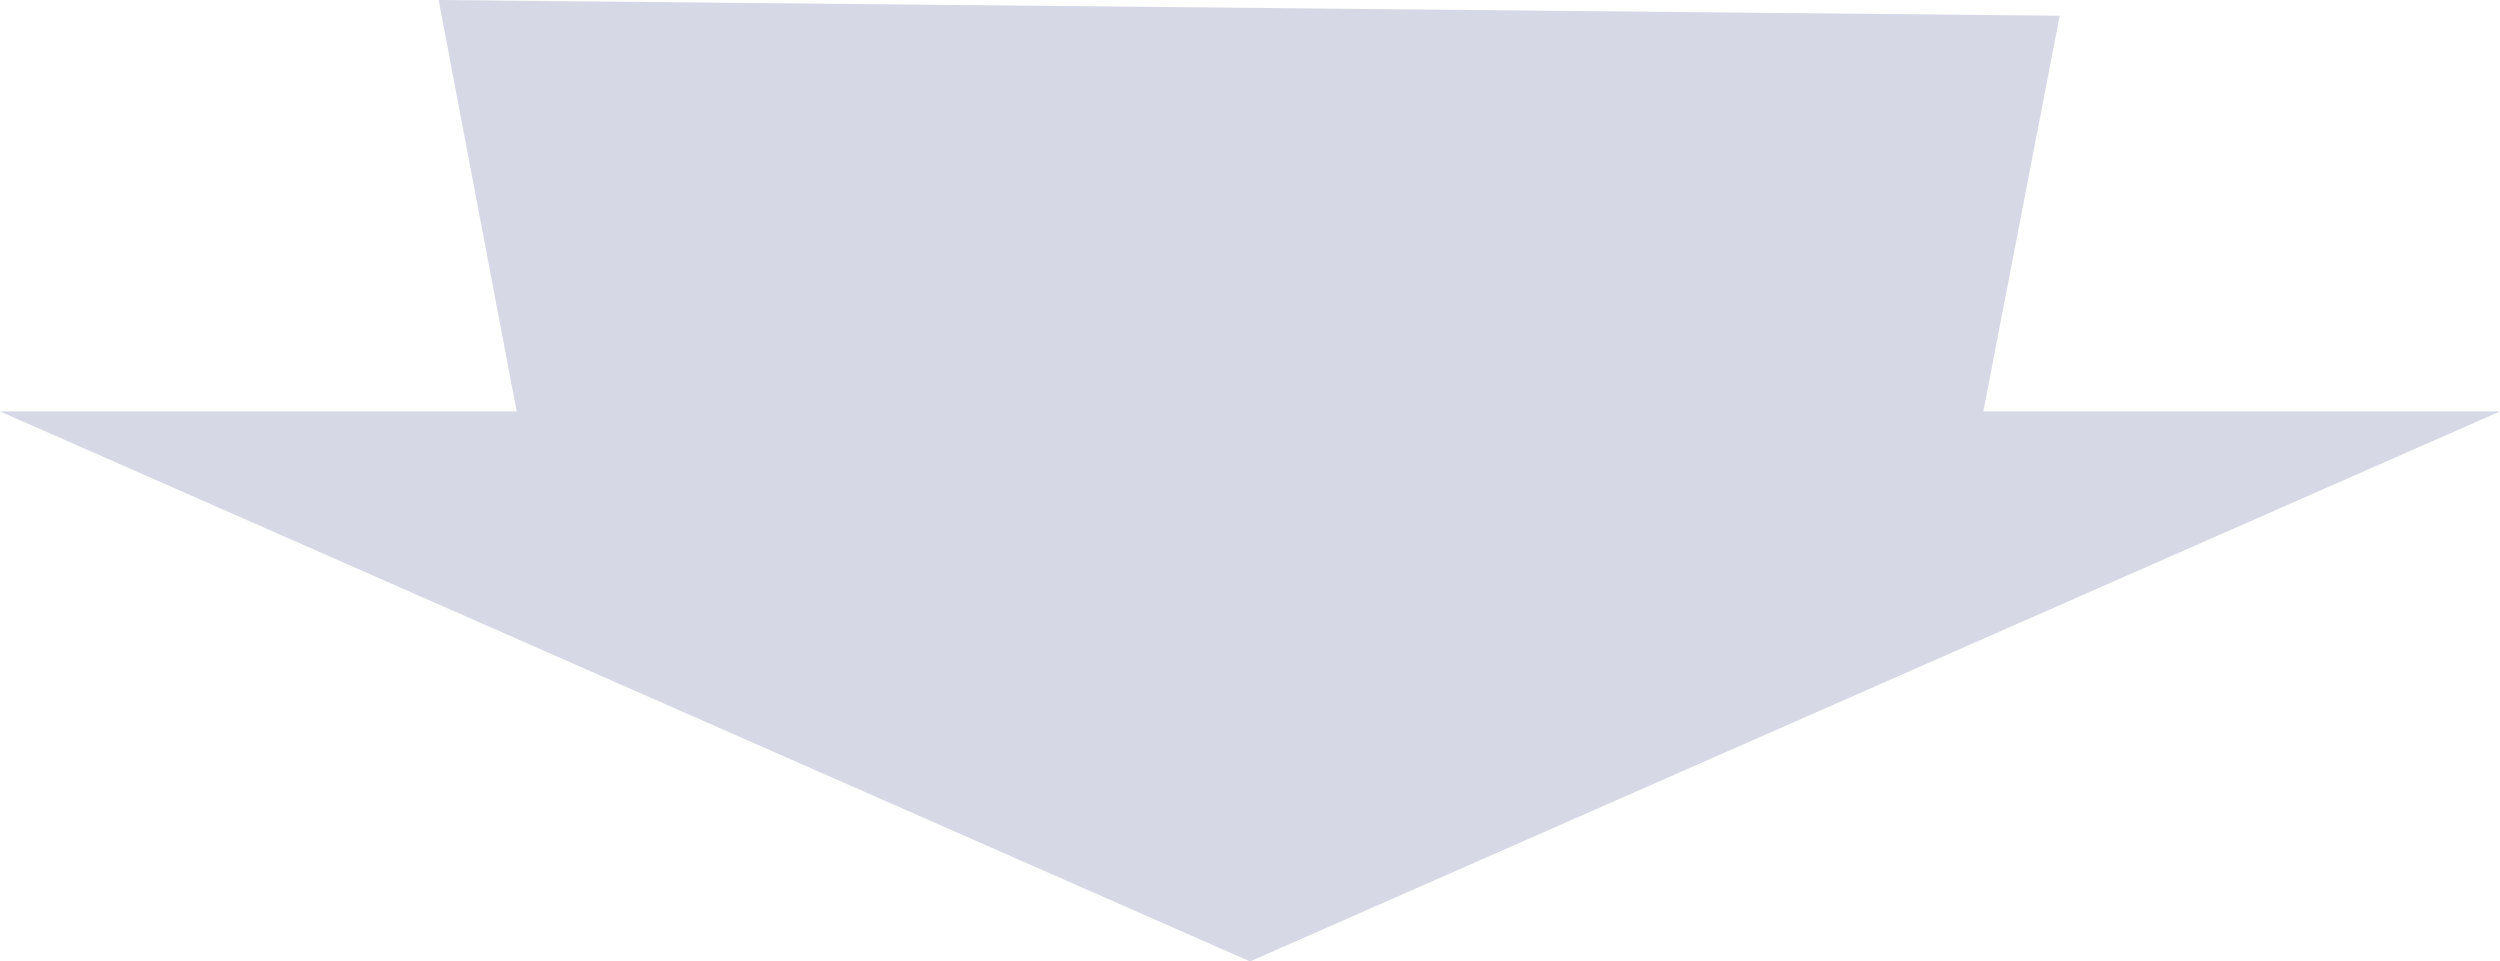 <svg id="Layer_1" data-name="Layer 1" xmlns="http://www.w3.org/2000/svg" xmlns:xlink="http://www.w3.org/1999/xlink" viewBox="0 0 449.85 173"><defs><style>.cls-1{fill:#d6d8e5;}.cls-2{fill:url(#radial-gradient);}</style><radialGradient id="radial-gradient" cx="949.54" cy="536.05" r="0" gradientTransform="translate(1261.3 -189.2) rotate(90)" gradientUnits="userSpaceOnUse"><stop offset="0" stop-color="#e6e6e6"/><stop offset="0.39" stop-color="#e0e0e0"/><stop offset="0.9" stop-color="#d0d0d0"/><stop offset="1" stop-color="#ccc"/></radialGradient></defs><polyline class="cls-1" points="92.97 74.03 0 74.03 224.93 173 224.93 173 449.85 74.03 356.88 74.03 370.62 2.83 78.92 0"/><path class="cls-2" d="M725.25,760.35" transform="translate(-116.3 -82)"/></svg>